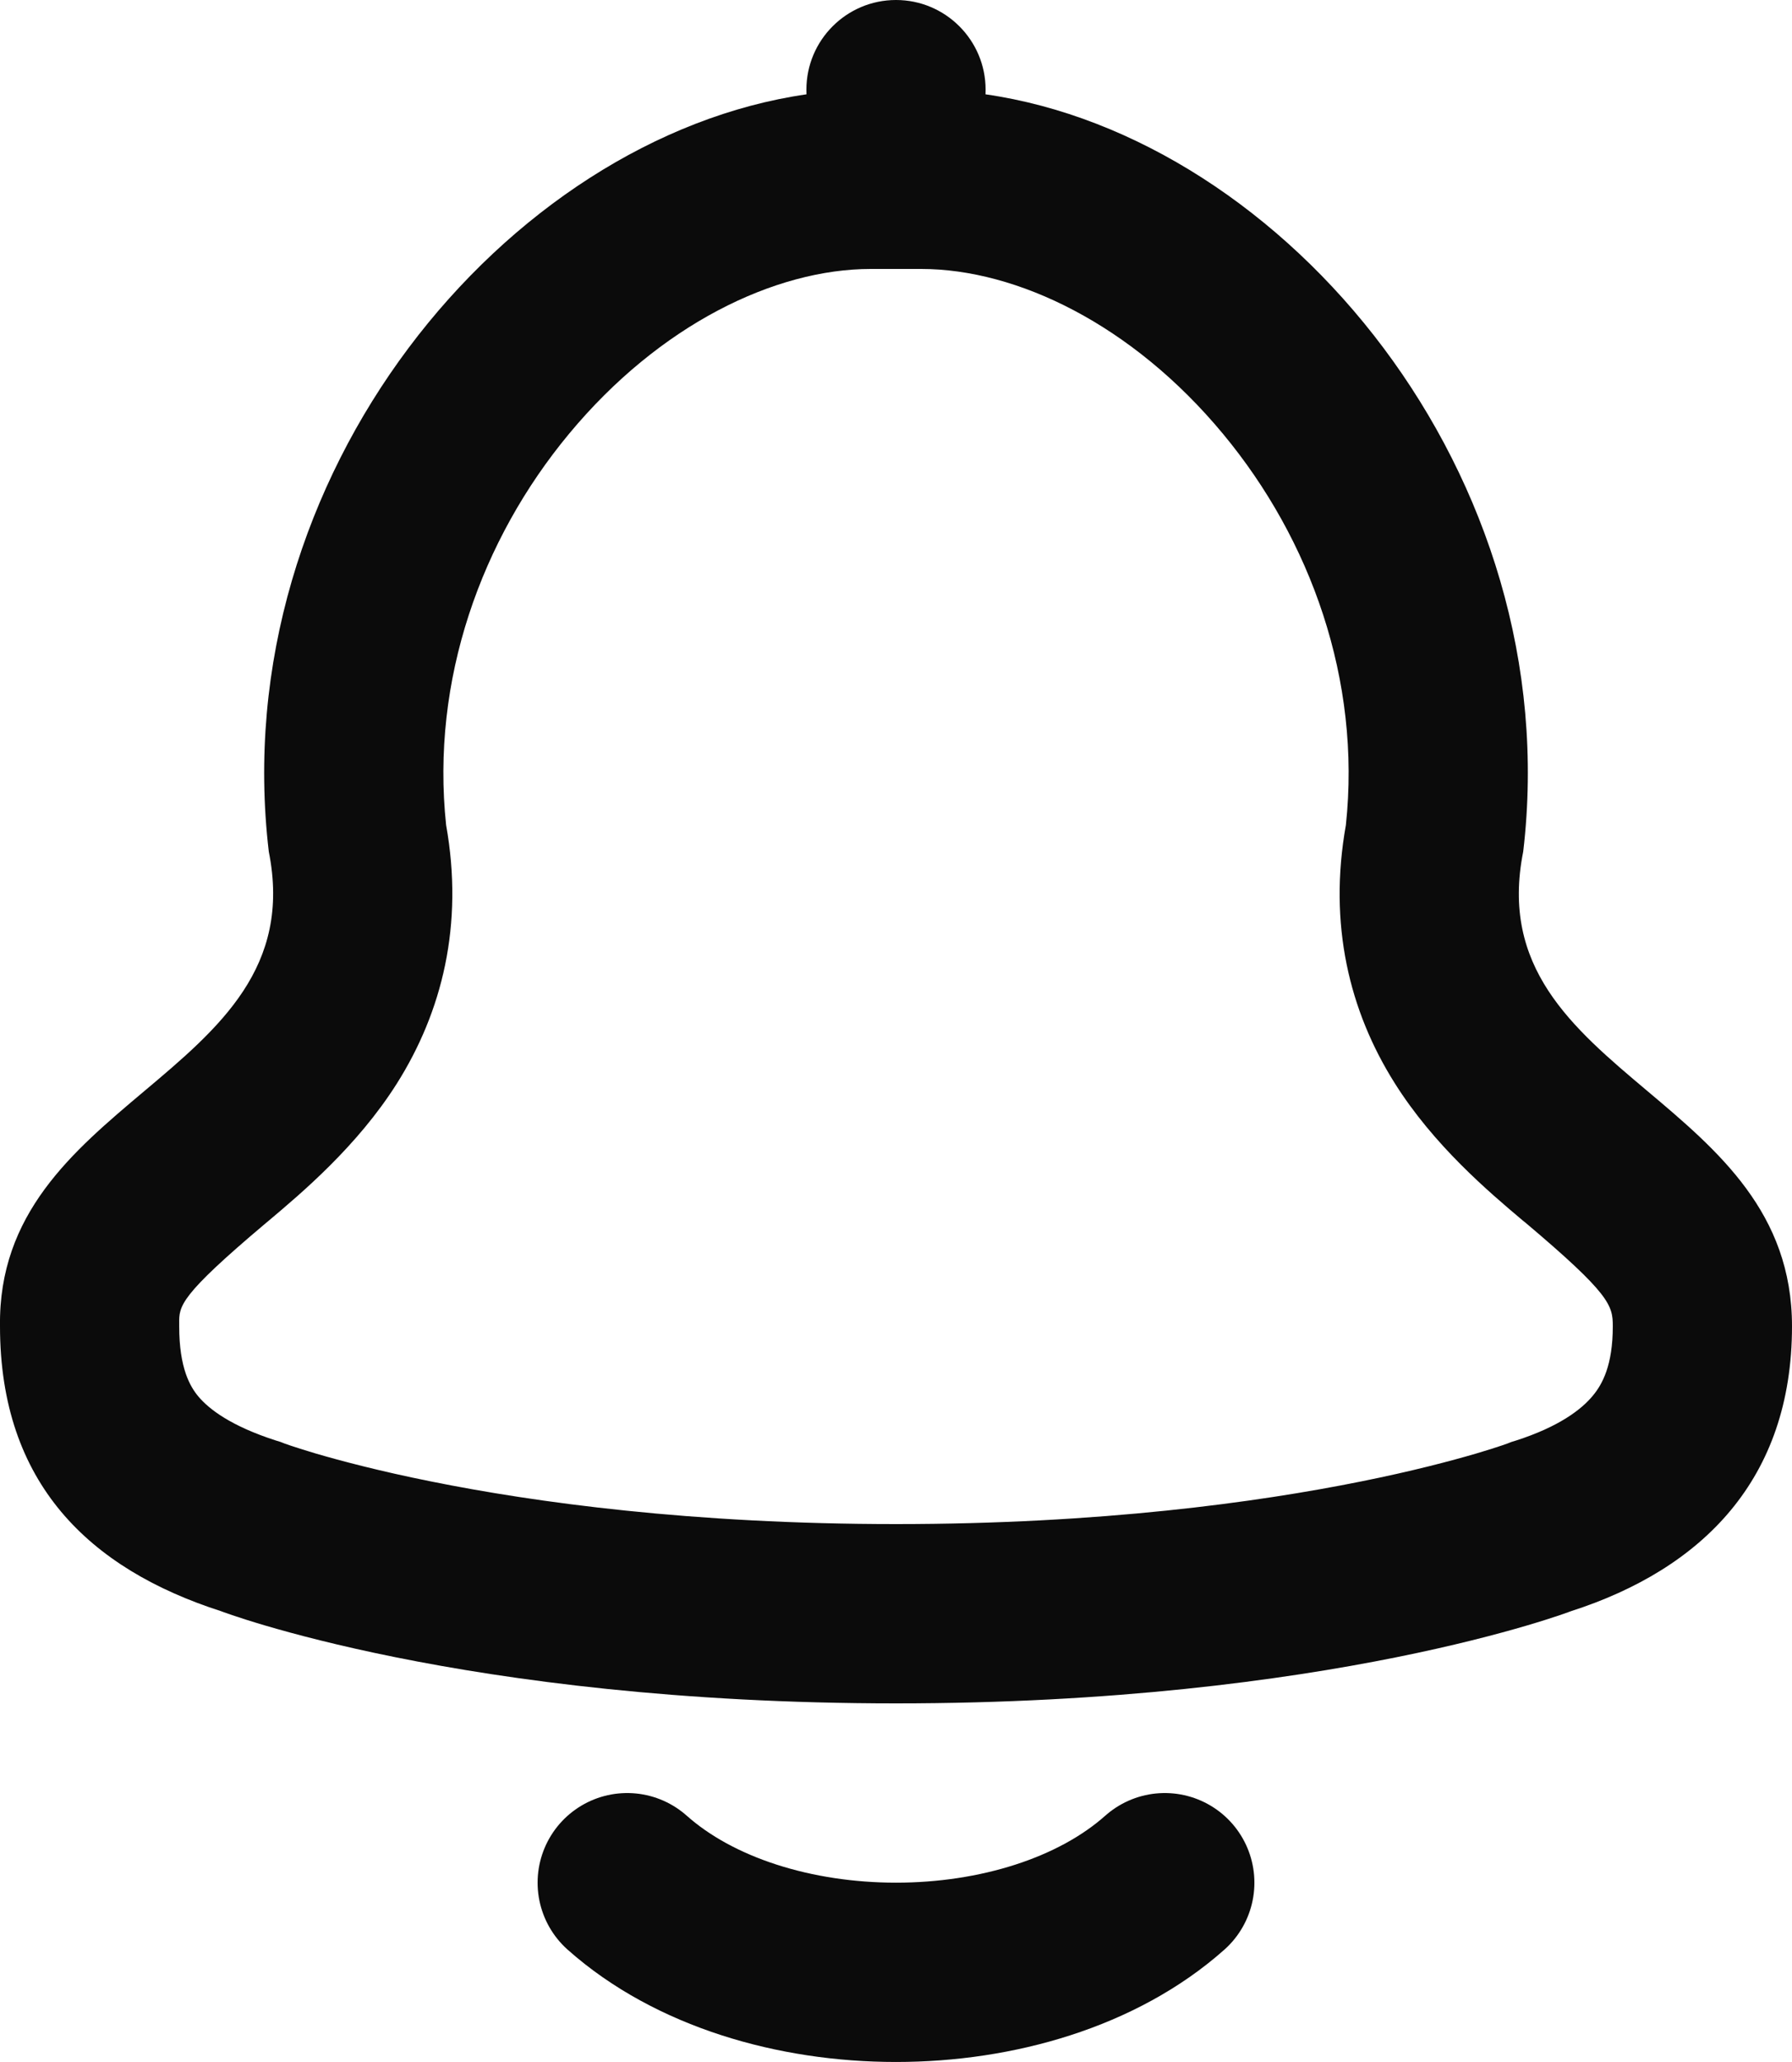 <svg width="20" height="23" viewBox="0 0 20 23" fill="none" xmlns="http://www.w3.org/2000/svg">
<path d="M7 21C8.5 22.333 11.5 22.333 13 21" stroke="#0B0B0B" stroke-width="2" stroke-linecap="round" stroke-linejoin="round"/>
<path fill-rule="evenodd" clip-rule="evenodd" d="M10.999 1.052C11 1.035 11 1.017 11 1C11 0.448 10.552 0 10 0C9.448 0 9 0.448 9 1C9 1.017 9 1.035 9.001 1.052C5.654 1.535 2.504 5.299 3 9.5C3.257 10.785 2.448 11.466 1.605 12.175C0.809 12.845 -0.017 13.54 0 14.793C0 16.548 1 17.5 2.468 17.972C2.468 17.972 5.157 19 10 19C14.843 19 17.532 17.972 17.532 17.972C19 17.5 20 16.5 20 14.793C20 13.529 19.175 12.834 18.383 12.167C17.544 11.461 16.743 10.786 17 9.5C17.497 5.299 14.346 1.534 10.999 1.052ZM4.428 12.088C4.934 11.287 5.178 10.317 4.979 9.203C4.807 7.585 5.371 6.019 6.35 4.84C7.362 3.62 8.65 3 9.719 3H10.281C11.35 3 12.638 3.62 13.65 4.84C14.629 6.019 15.193 7.585 15.021 9.203C14.823 10.311 15.06 11.278 15.565 12.08C16.002 12.776 16.617 13.295 16.994 13.613L17.023 13.636C17.97 14.435 18 14.56 18 14.793C18 15.229 17.883 15.441 17.777 15.568C17.65 15.722 17.399 15.914 16.92 16.068L16.868 16.084L16.825 16.101L16.822 16.102C16.813 16.105 16.794 16.112 16.765 16.122C16.707 16.142 16.609 16.173 16.472 16.214C16.197 16.294 15.767 16.409 15.188 16.525C14.03 16.758 12.279 17 10 17C7.721 17 5.97 16.758 4.813 16.525C4.234 16.409 3.803 16.294 3.528 16.214C3.391 16.173 3.293 16.142 3.235 16.122C3.206 16.112 3.187 16.105 3.178 16.102L3.175 16.101L3.132 16.084L3.08 16.068C2.579 15.907 2.334 15.719 2.215 15.578C2.123 15.468 2 15.264 2 14.793V14.779L2 14.766C1.997 14.566 2.002 14.456 2.963 13.646L2.992 13.622L2.992 13.622C3.371 13.303 3.988 12.783 4.428 12.088Z" fill="#0B0B0B"/>
</svg>
